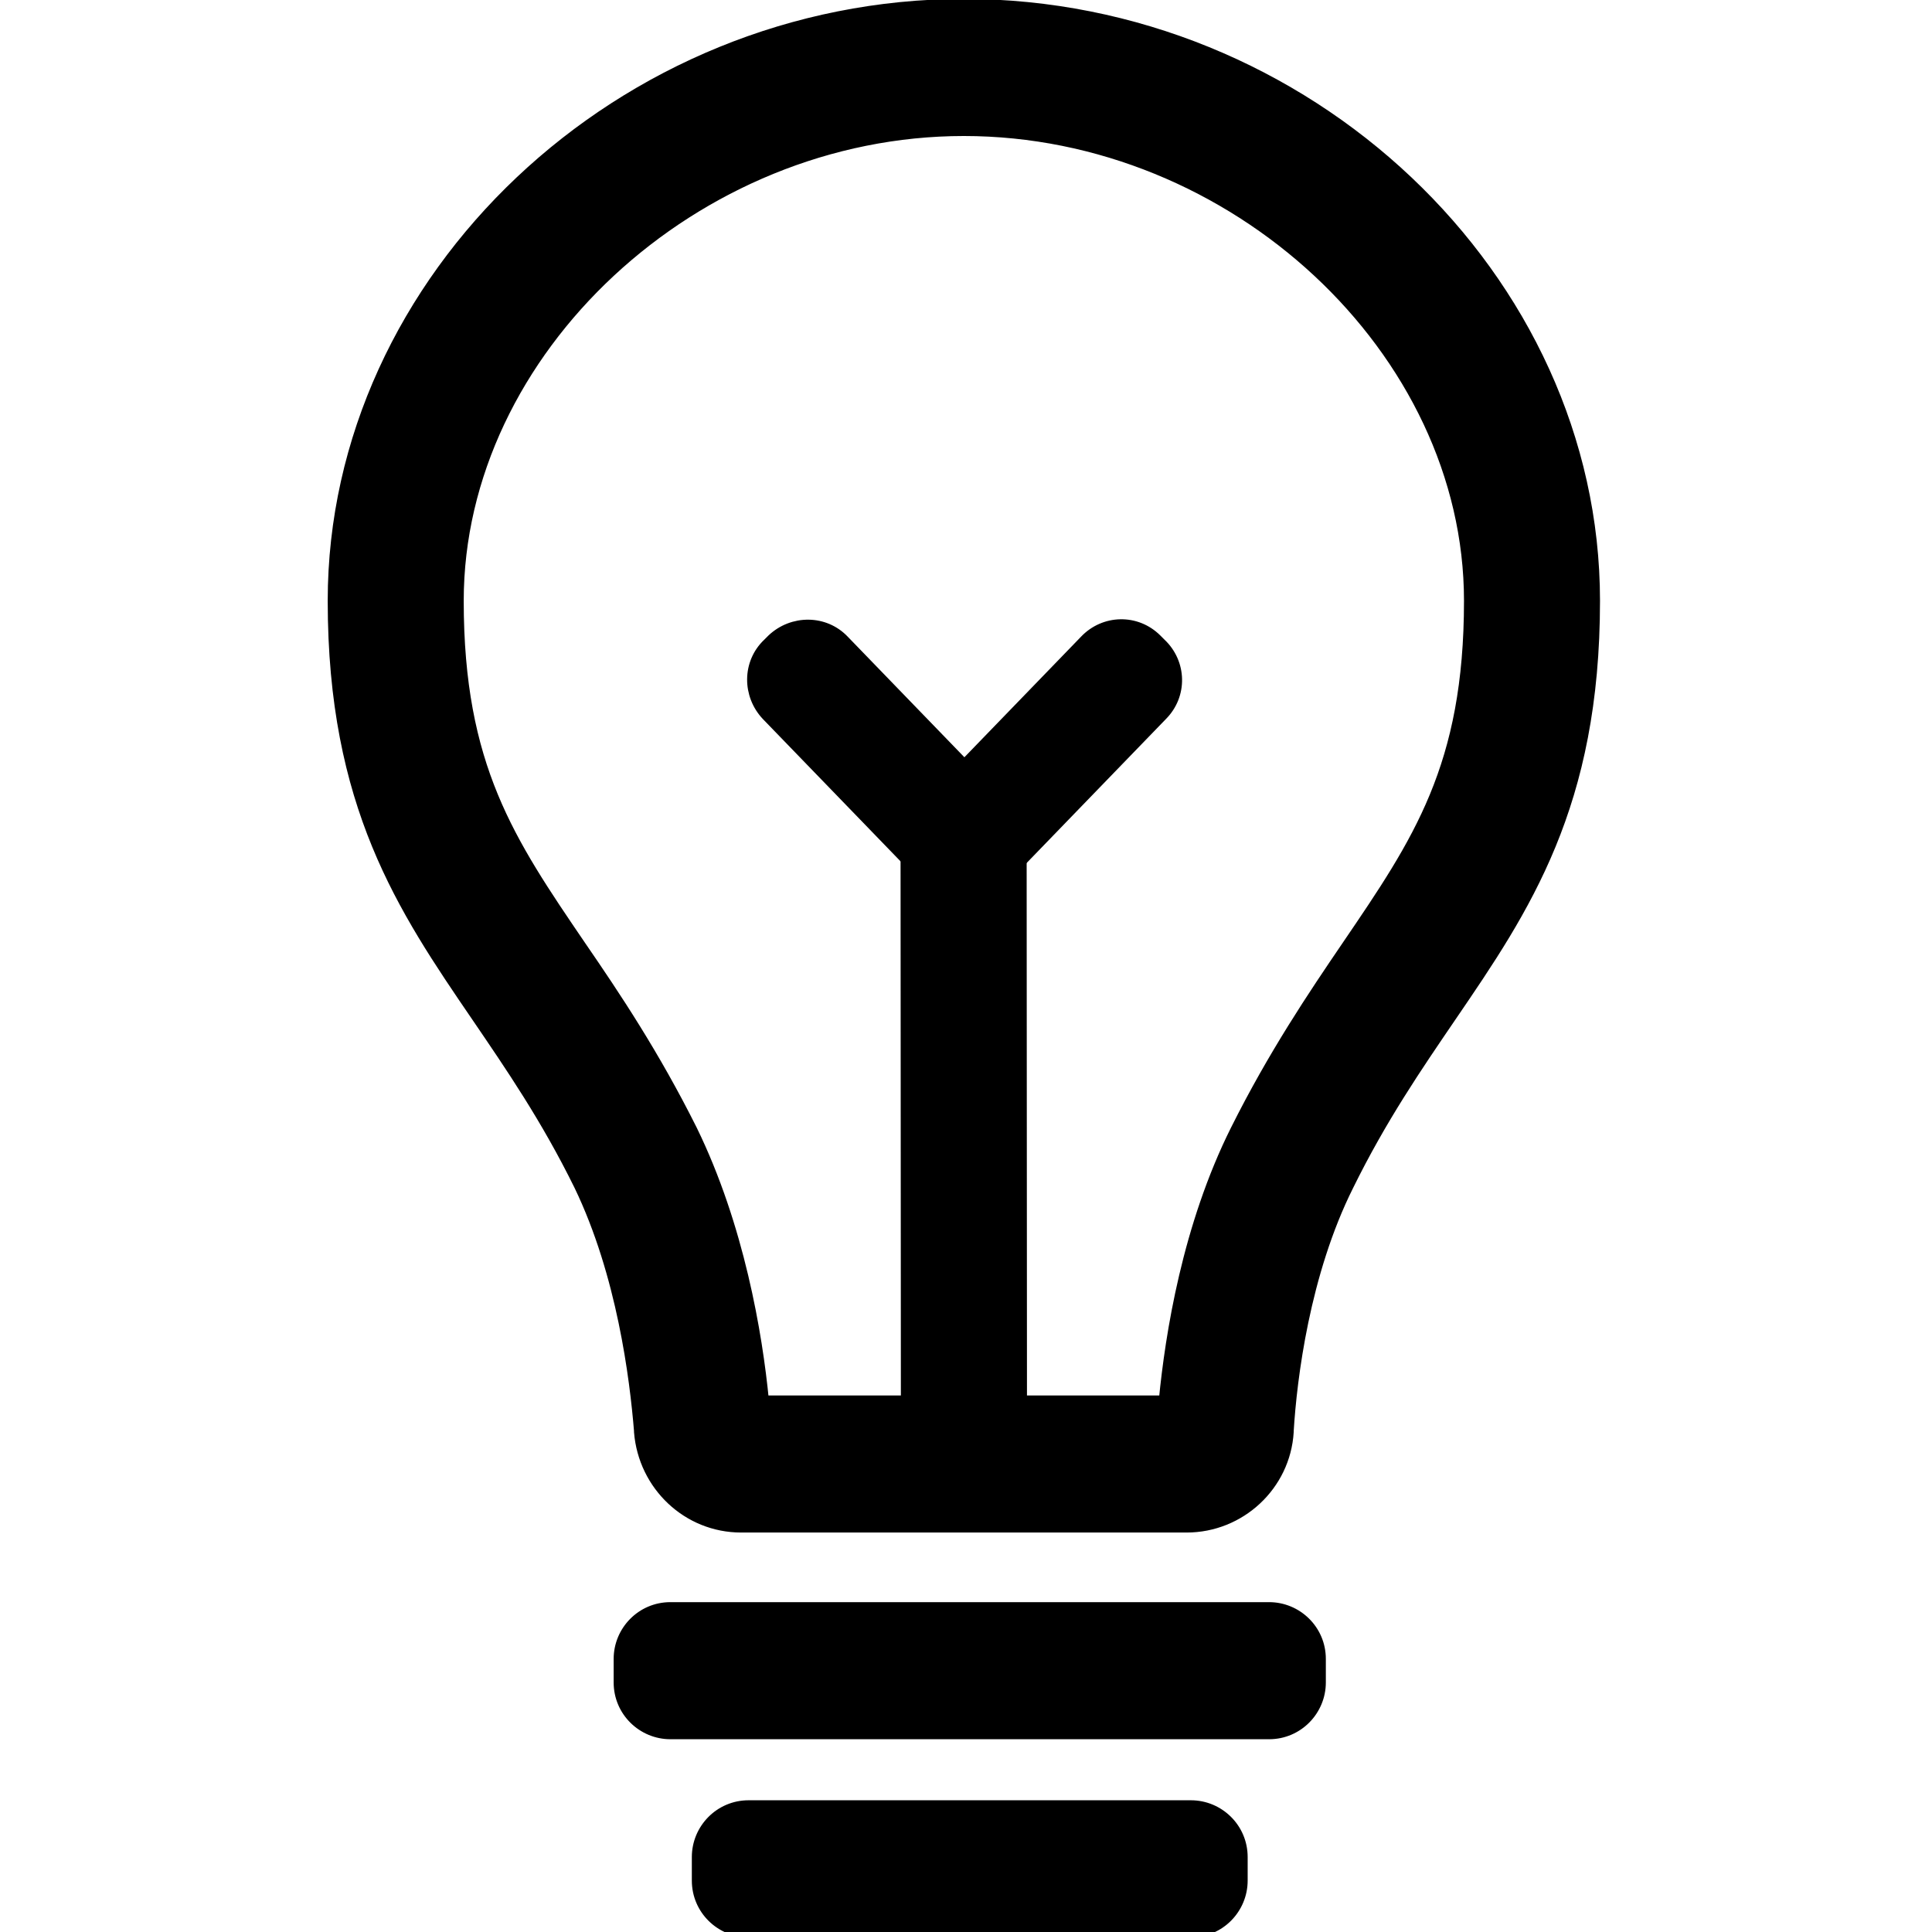 <svg xmlns="http://www.w3.org/2000/svg" xmlns:svg="http://www.w3.org/2000/svg" width="180.4" height="180.4"><title>Layer 1</title><g stroke="null"><g stroke="null"><path stroke="null" d="m69.2 142.6c-5 0-9.1-3.9-9.5-8.9 0 0 0-0.1 0-0.1 -0.4-4.9-1.6-14.6-5.6-22.9 -3.1-6.3-6.4-11.1-9.6-15.8 -6.9-10.1-13.4-19.7-13.4-38.8 0-30.2 27-55.7 58.9-55.7 32 0 58.9 25.5 58.9 55.7 0 19.1-6.5 28.7-13.4 38.8 -3.2 4.7-6.5 9.5-9.6 15.8 -4.1 8.2-5.3 18-5.6 22.9 0 0 0 0 0 0.1 -0.3 5-4.5 8.9-9.5 8.9l-41.7 0zm2.1-11.8l37.4 0c0.6-6.2 2.2-16.3 6.7-25.3 3.5-7 7.2-12.5 10.4-17.2 6.6-9.7 11.4-16.7 11.4-32.2 0-23.4-22-43.9-47.2-43.9 -25.1 0-47.2 20.5-47.2 43.9 0 15.5 4.8 22.5 11.4 32.2 3.3 4.8 6.9 10.2 10.4 17.2 4.4 9 6.1 19.1 6.7 25.3zM118.5 161.9l-55.9 0c-2.6 0-4.8-2.1-4.8-4.8l0-2.2c0-2.6 2.1-4.8 4.8-4.8l55.9 0c2.6 0 4.8 2.1 4.8 4.8l0 2.2c0 2.6-2.1 4.8-4.8 4.8zM111.2 180.4l-41.3 0c-2.6 0-4.8-2.1-4.8-4.8l0-2.2c0-2.6 2.1-4.8 4.8-4.8l41.3 0c2.6 0 4.8 2.1 4.8 4.8l0 2.2c0 2.6-2.1 4.8-4.8 4.8z"/><rect stroke="null" height="6" width="32.2" transform="matrix(0.001,1.682,-1.682,0.001,256.924,-46.072) " y="96.3" x="74.1"/><path stroke="null" d="m86.5 82.2l-14.9-15.4c-1.8-1.9-1.8-4.9 0.1-6.7l0.4-0.4c1.9-1.8 4.9-1.8 6.7 0.1l14.9 15.4 -7.3 7zM93.7 82.2l-7.3-7 14.9-15.4c1.8-1.9 4.8-2 6.7-0.1l0.4 0.4c1.9 1.8 2 4.8 0.1 6.7l-14.9 15.4z"/></g></g></svg>
